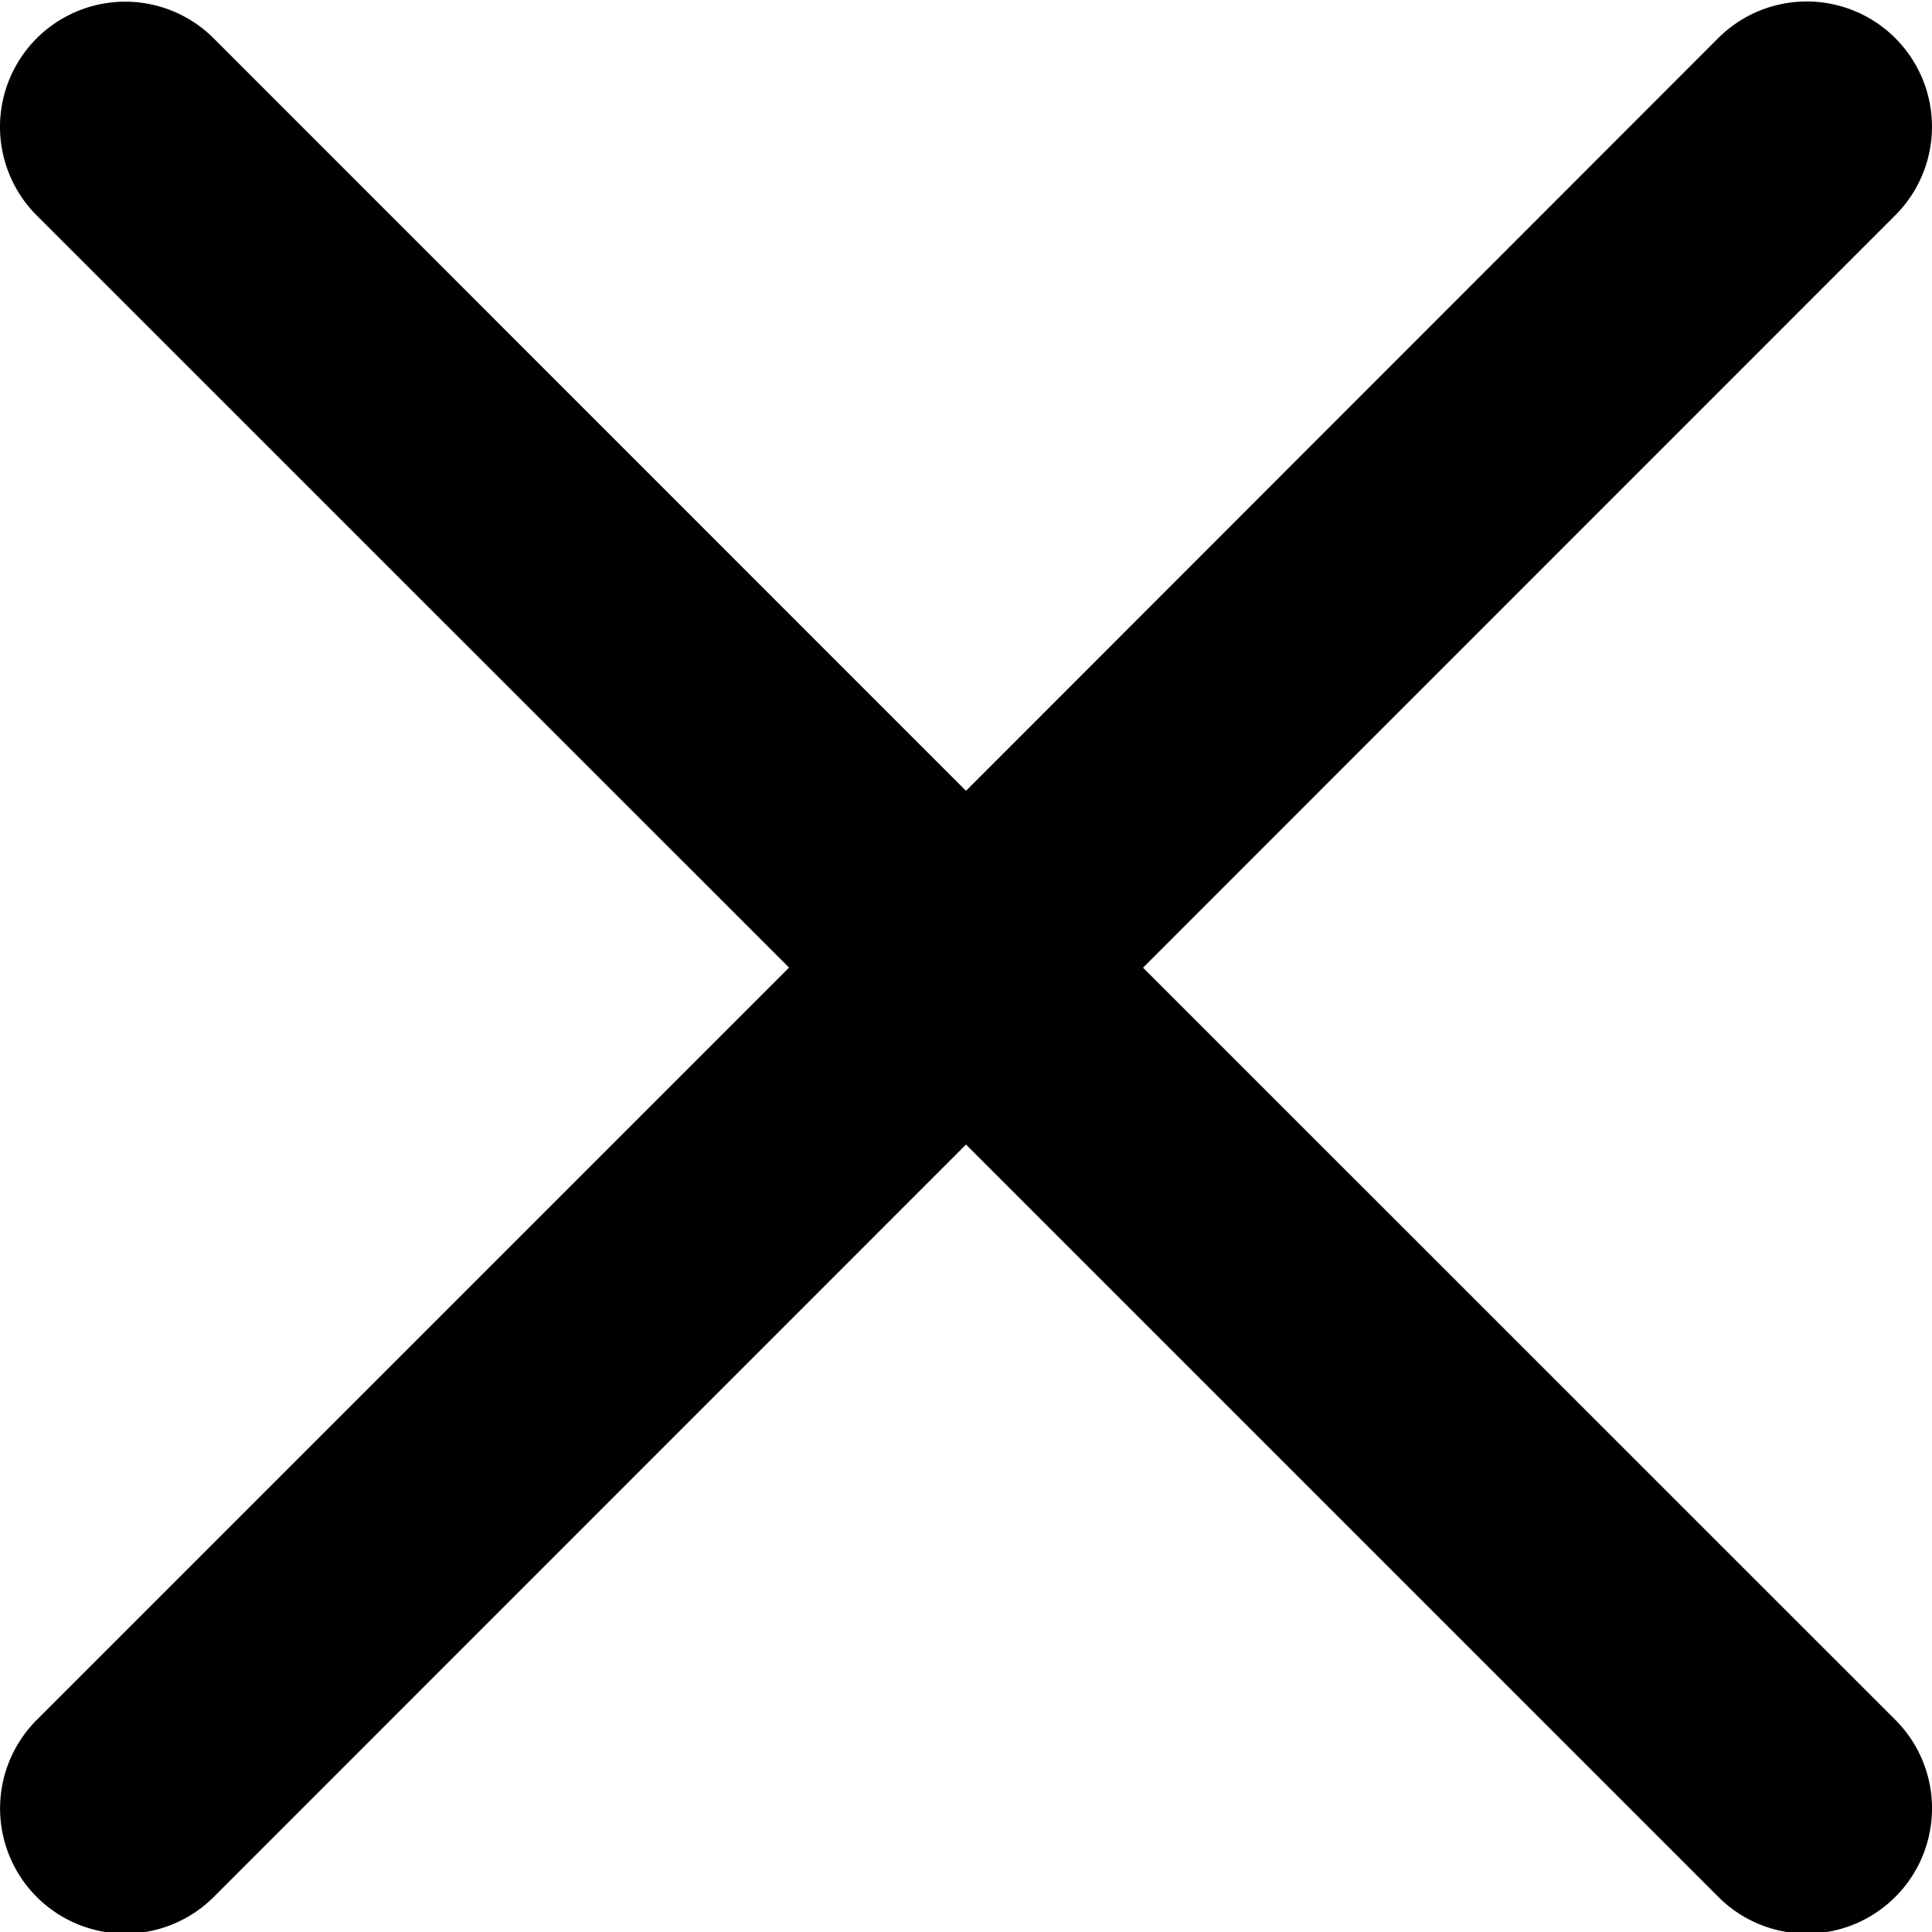 <svg width="12" height="12" fill="none" xmlns="http://www.w3.org/2000/svg"><path d="M7.1 6.01l4.672-4.673a.777.777 0 10-1.1-1.1L6 4.912 1.327.238a.777.777 0 10-1.099 1.1L4.901 6.01.228 10.683a.776.776 0 101.1 1.099L6 7.109l4.673 4.673a.776.776 0 001.099 0 .777.777 0 000-1.1L7.099 6.01z" fill="#000"/></svg>